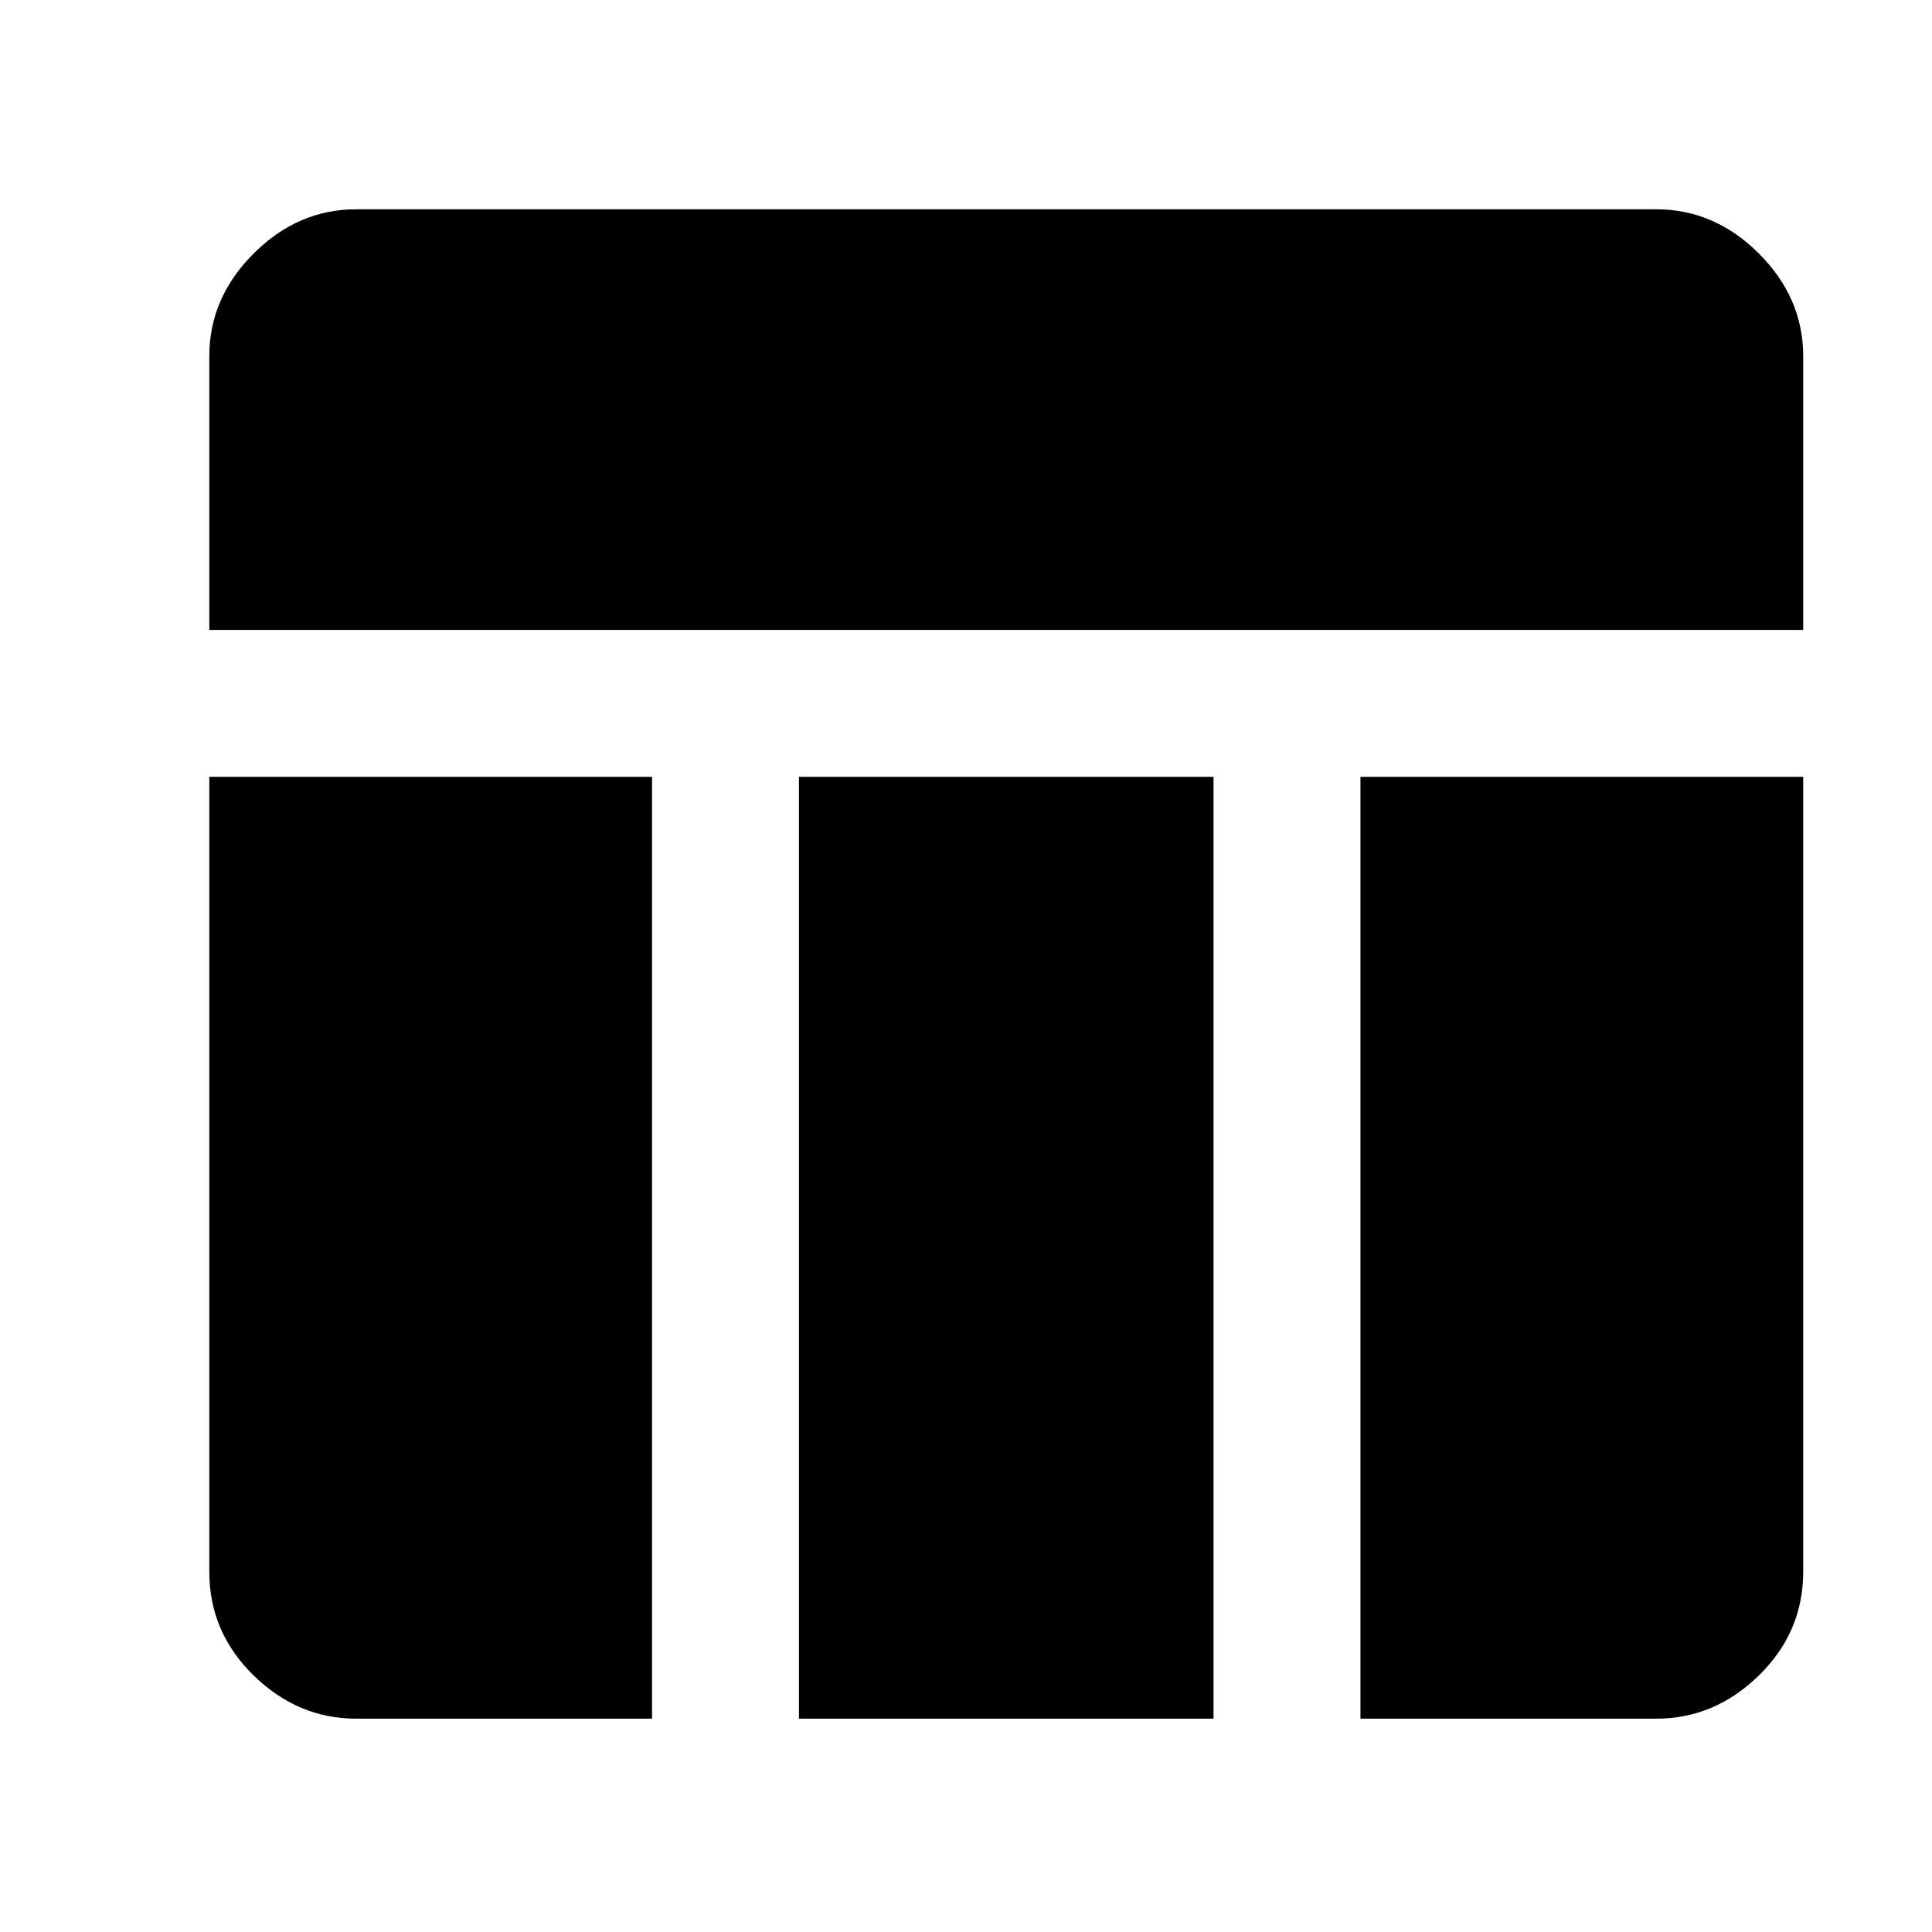 <svg xmlns="http://www.w3.org/2000/svg" height="48" width="48"><path d="M5.2 15.65v-6.8q0-1.45 1.1-2.55 1.1-1.1 2.55-1.1h32.3q1.45 0 2.55 1.1 1.1 1.1 1.1 2.55v6.8ZM19.85 42.7V19.3h10.3v23.4Zm13.95 0V19.3h11v19.75q0 1.5-1.1 2.575-1.1 1.075-2.55 1.075Zm-24.95 0q-1.45 0-2.55-1.075-1.1-1.075-1.1-2.575V19.3h11v23.4Z"/></svg>